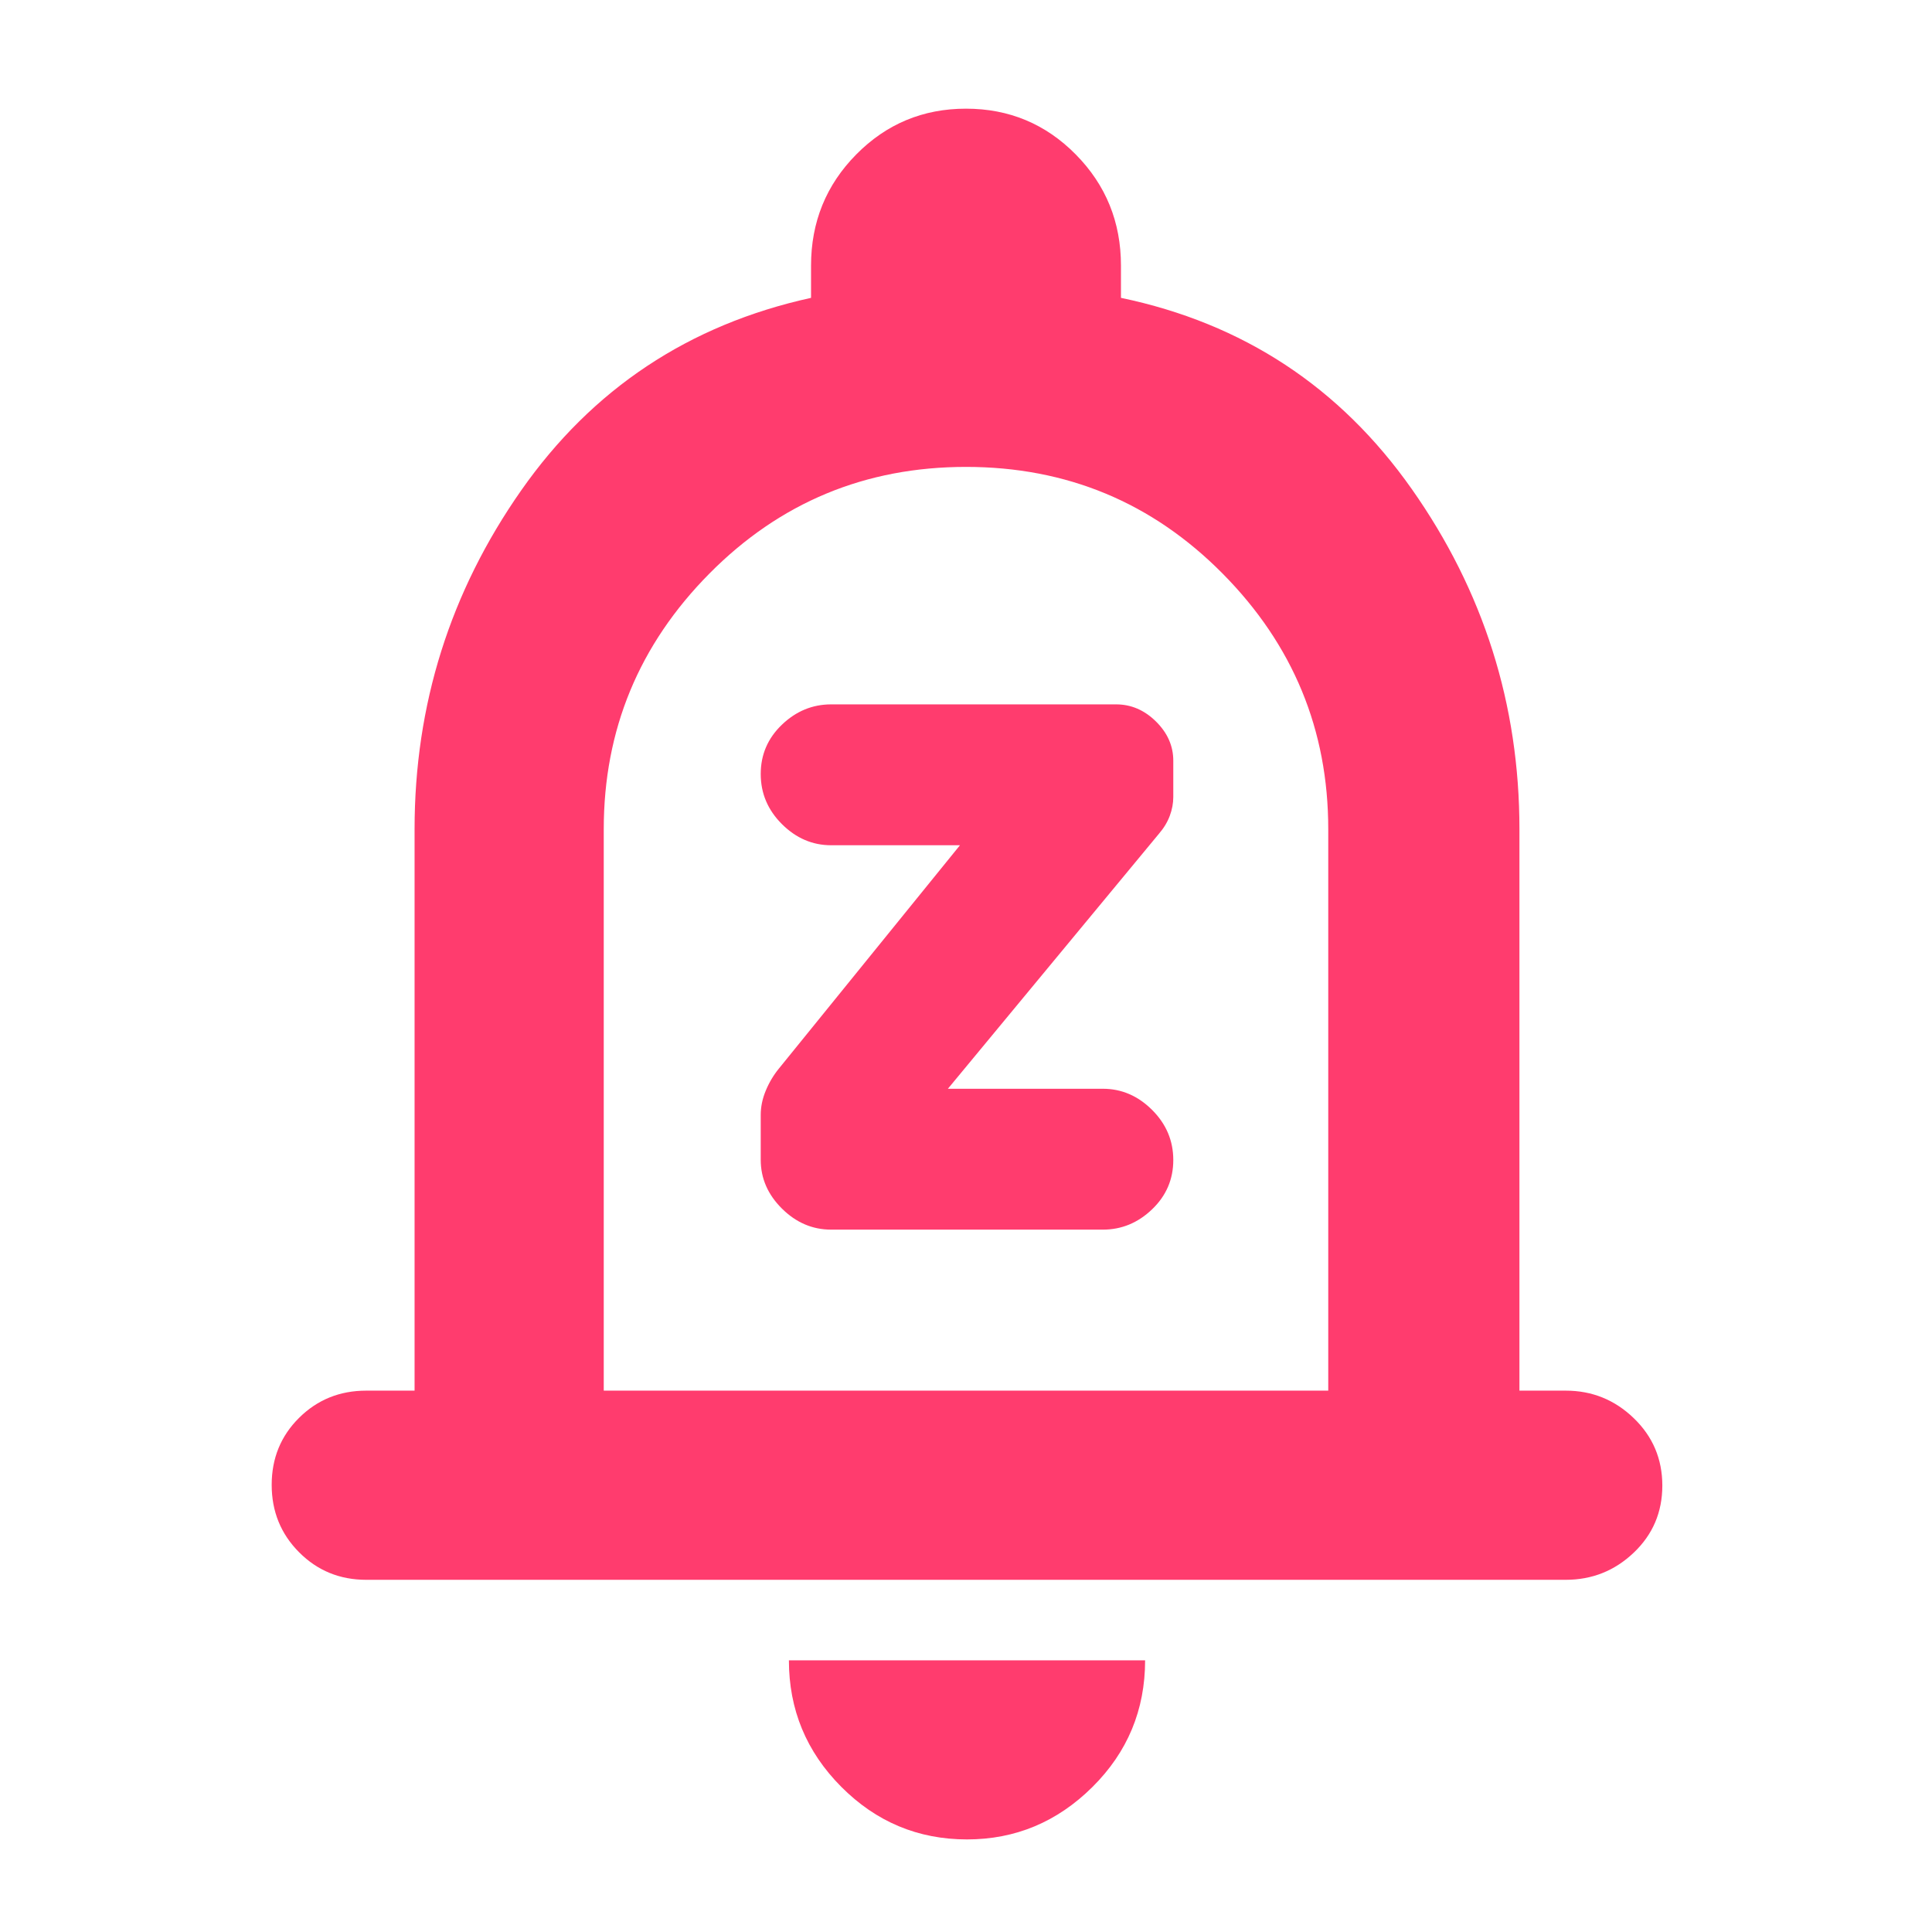 <svg xmlns="http://www.w3.org/2000/svg" height="48" viewBox="0 -960 960 960" width="48"><path fill="rgb(255, 60, 110)" d="M182-175q-19.75 0-33.37-13.68Q135-202.35 135-222.18q0-19.82 13.63-33.32Q162.25-269 182-269h24v-279q0-92.69 53-168.35Q312-792 403-812v-16q0-32.5 22.46-55.25T480-906q32.08 0 54.54 22.75T557-828v16q91 19 144.5 95T755-548v279h23q19.63 0 33.81 13.68Q826-241.65 826-221.82q0 19.82-14.19 33.32Q797.63-175 778-175H182Zm298-323Zm.5 452q-36.45 0-62.48-26.14Q392-98.29 392-135h177q0 37-26.23 63T480.5-46ZM300-269h360v-279q0-74-52.5-127T480-728q-75 0-127.5 53T300-548v279Zm248-80q13.92 0 24.46-10.09Q583-369.18 583-383.59t-10.54-24.91Q561.92-419 548-419h-77l104.85-126.69q3.65-4.22 5.4-8.92Q583-559.3 583-564v-18q0-11-8.61-19.5-8.62-8.5-19.78-8.5H413q-13.92 0-24.46 10.09Q378-589.82 378-575.41t10.54 24.91Q399.08-540 413-540h64l-90 111q-4 4.91-6.5 10.94-2.5 6.03-2.5 12.06v22.29q0 13.79 10.54 24.25T413-349h135Z"/></svg>
